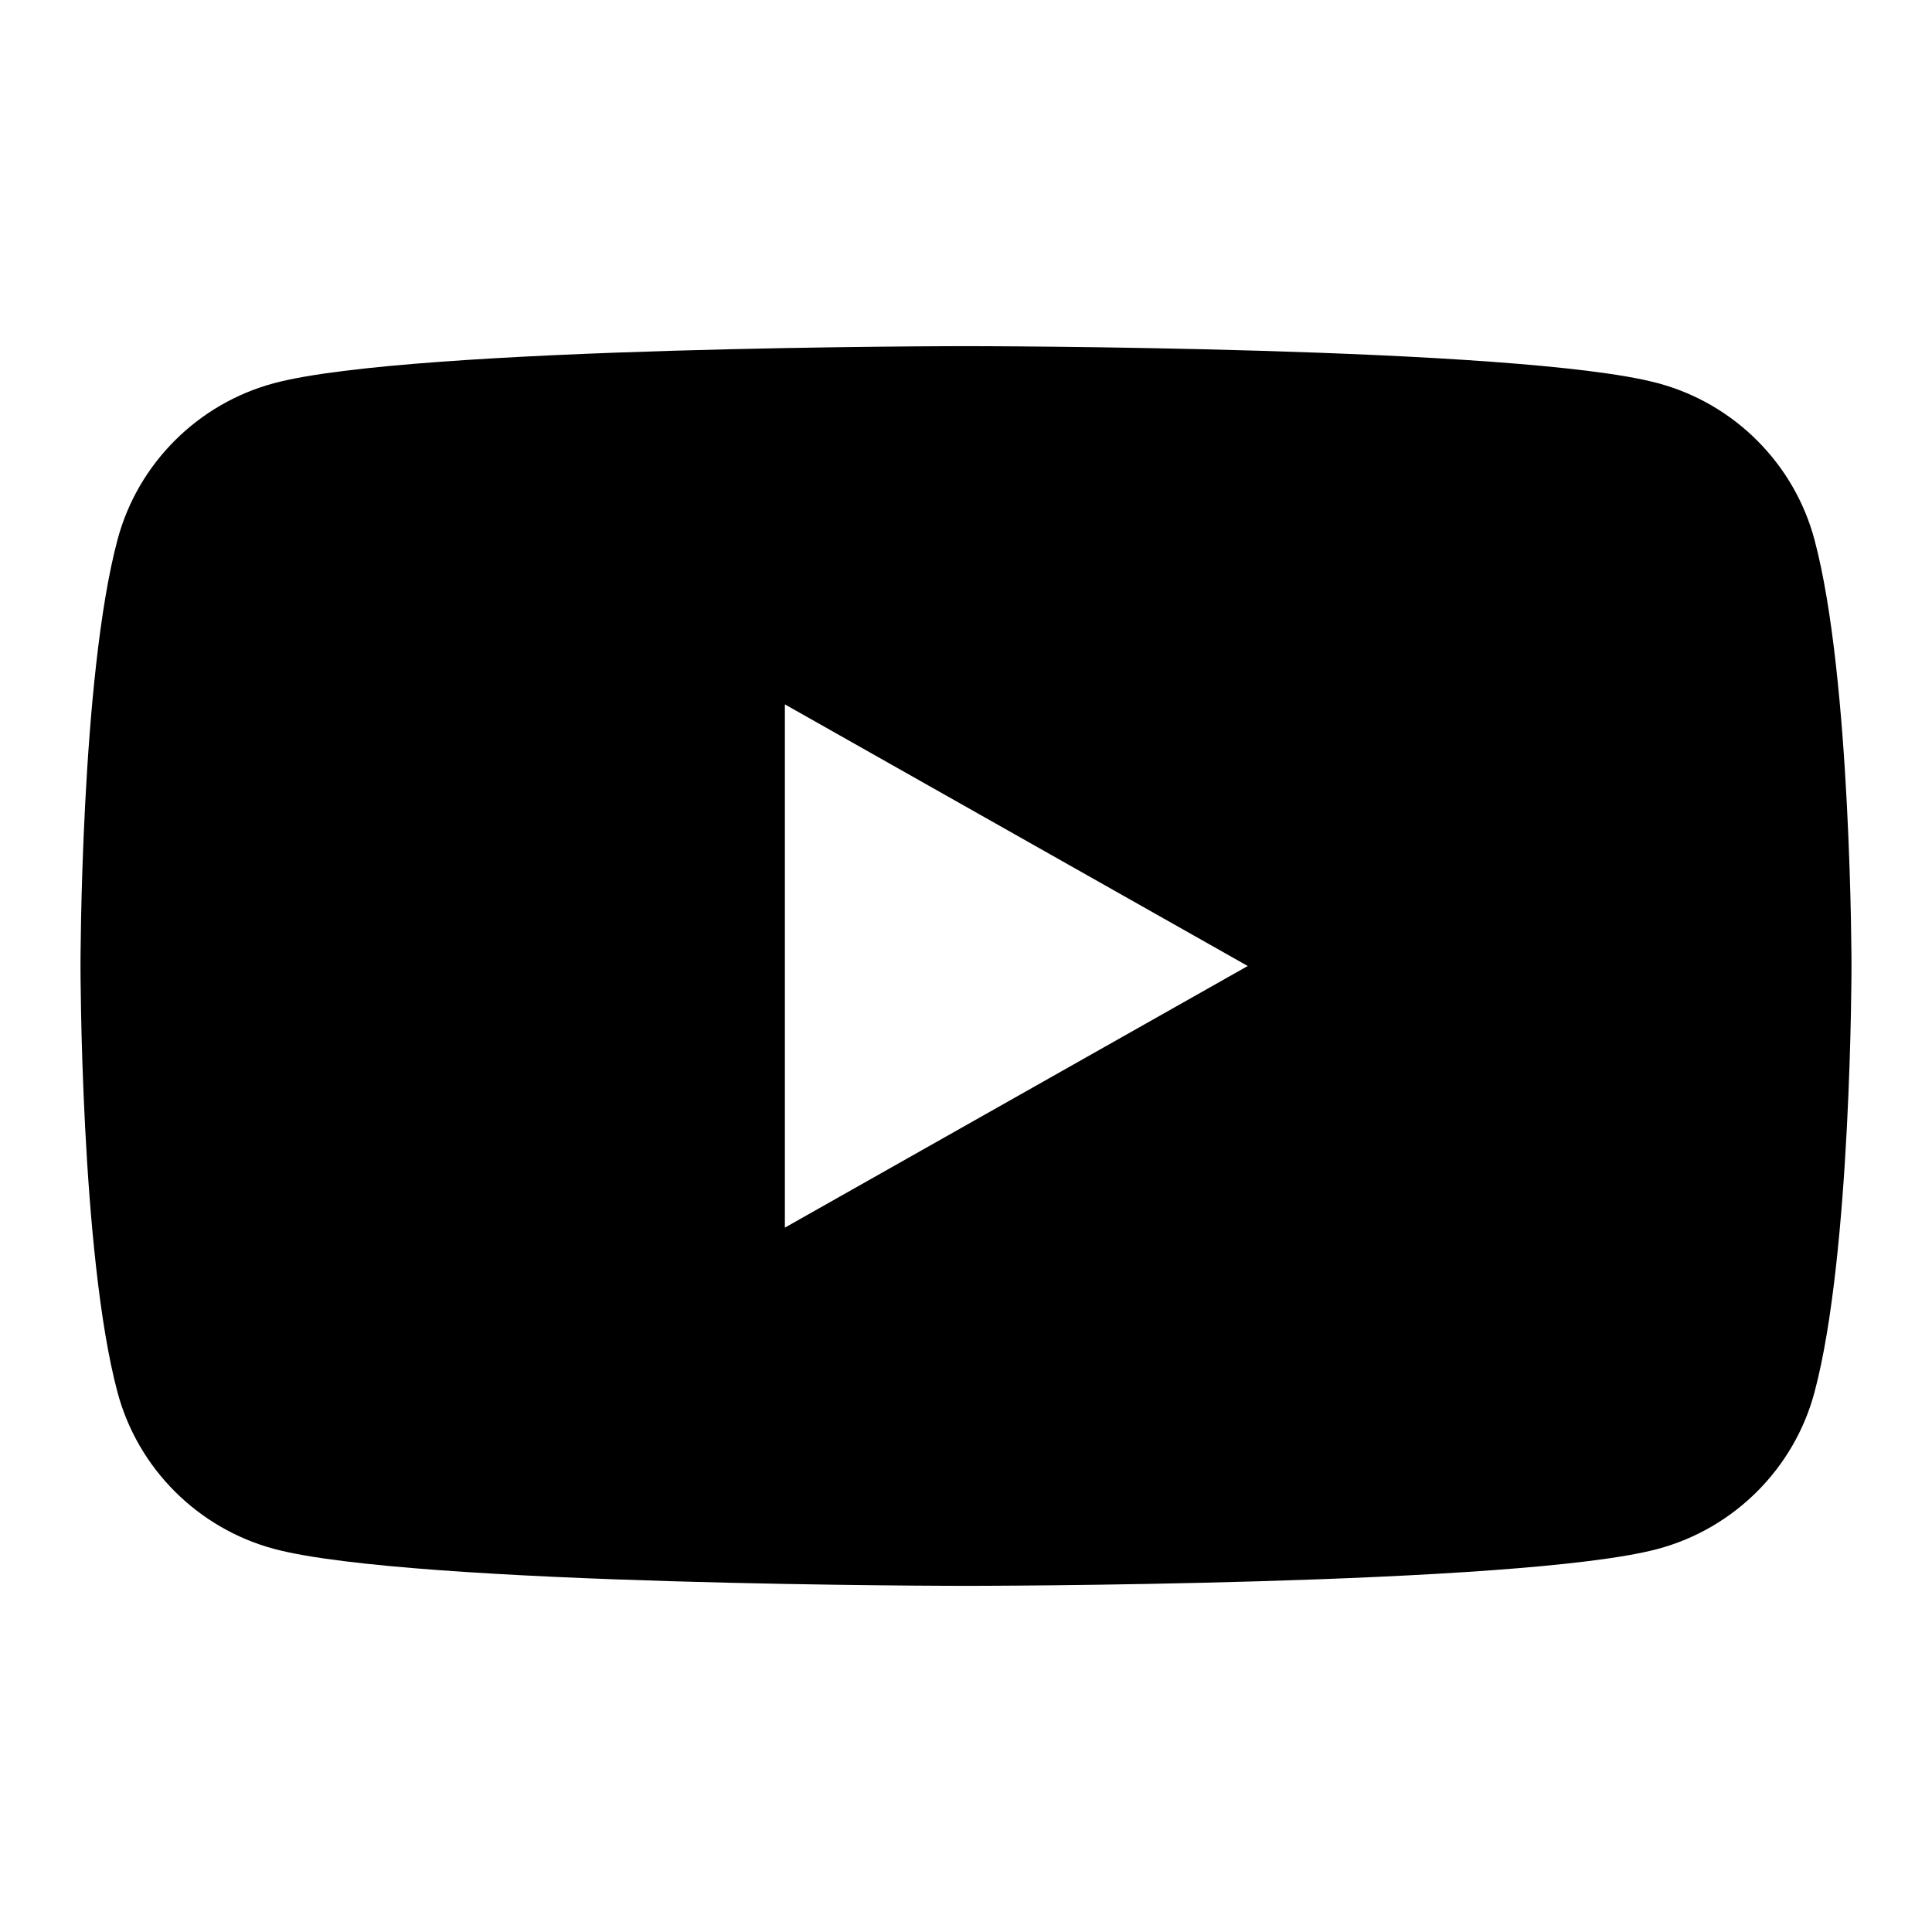 <svg width="24" height="24" viewBox="0 0 24 24" fill="none" xmlns="http://www.w3.org/2000/svg"><path d="M22.54 6.704C22.288 5.758 21.541 5.013 20.595 4.76C18.88 4.3 12 4.3 12 4.3C12 4.3 5.12 4.3 3.405 4.76C2.459 5.013 1.712 5.758 1.46 6.704C1 8.421 1 12 1 12C1 12 1 15.579 1.46 17.296C1.712 18.242 2.459 18.987 3.405 19.241C5.121 19.7 12 19.7 12 19.7C12 19.7 18.88 19.7 20.595 19.241C21.541 18.987 22.288 18.242 22.54 17.296C23 15.581 23 12 23 12C23 12 23 8.421 22.54 6.704ZM9.75 15.25V8.75L15.5 12L9.75 15.25Z" fill="currentColor"></path></svg>